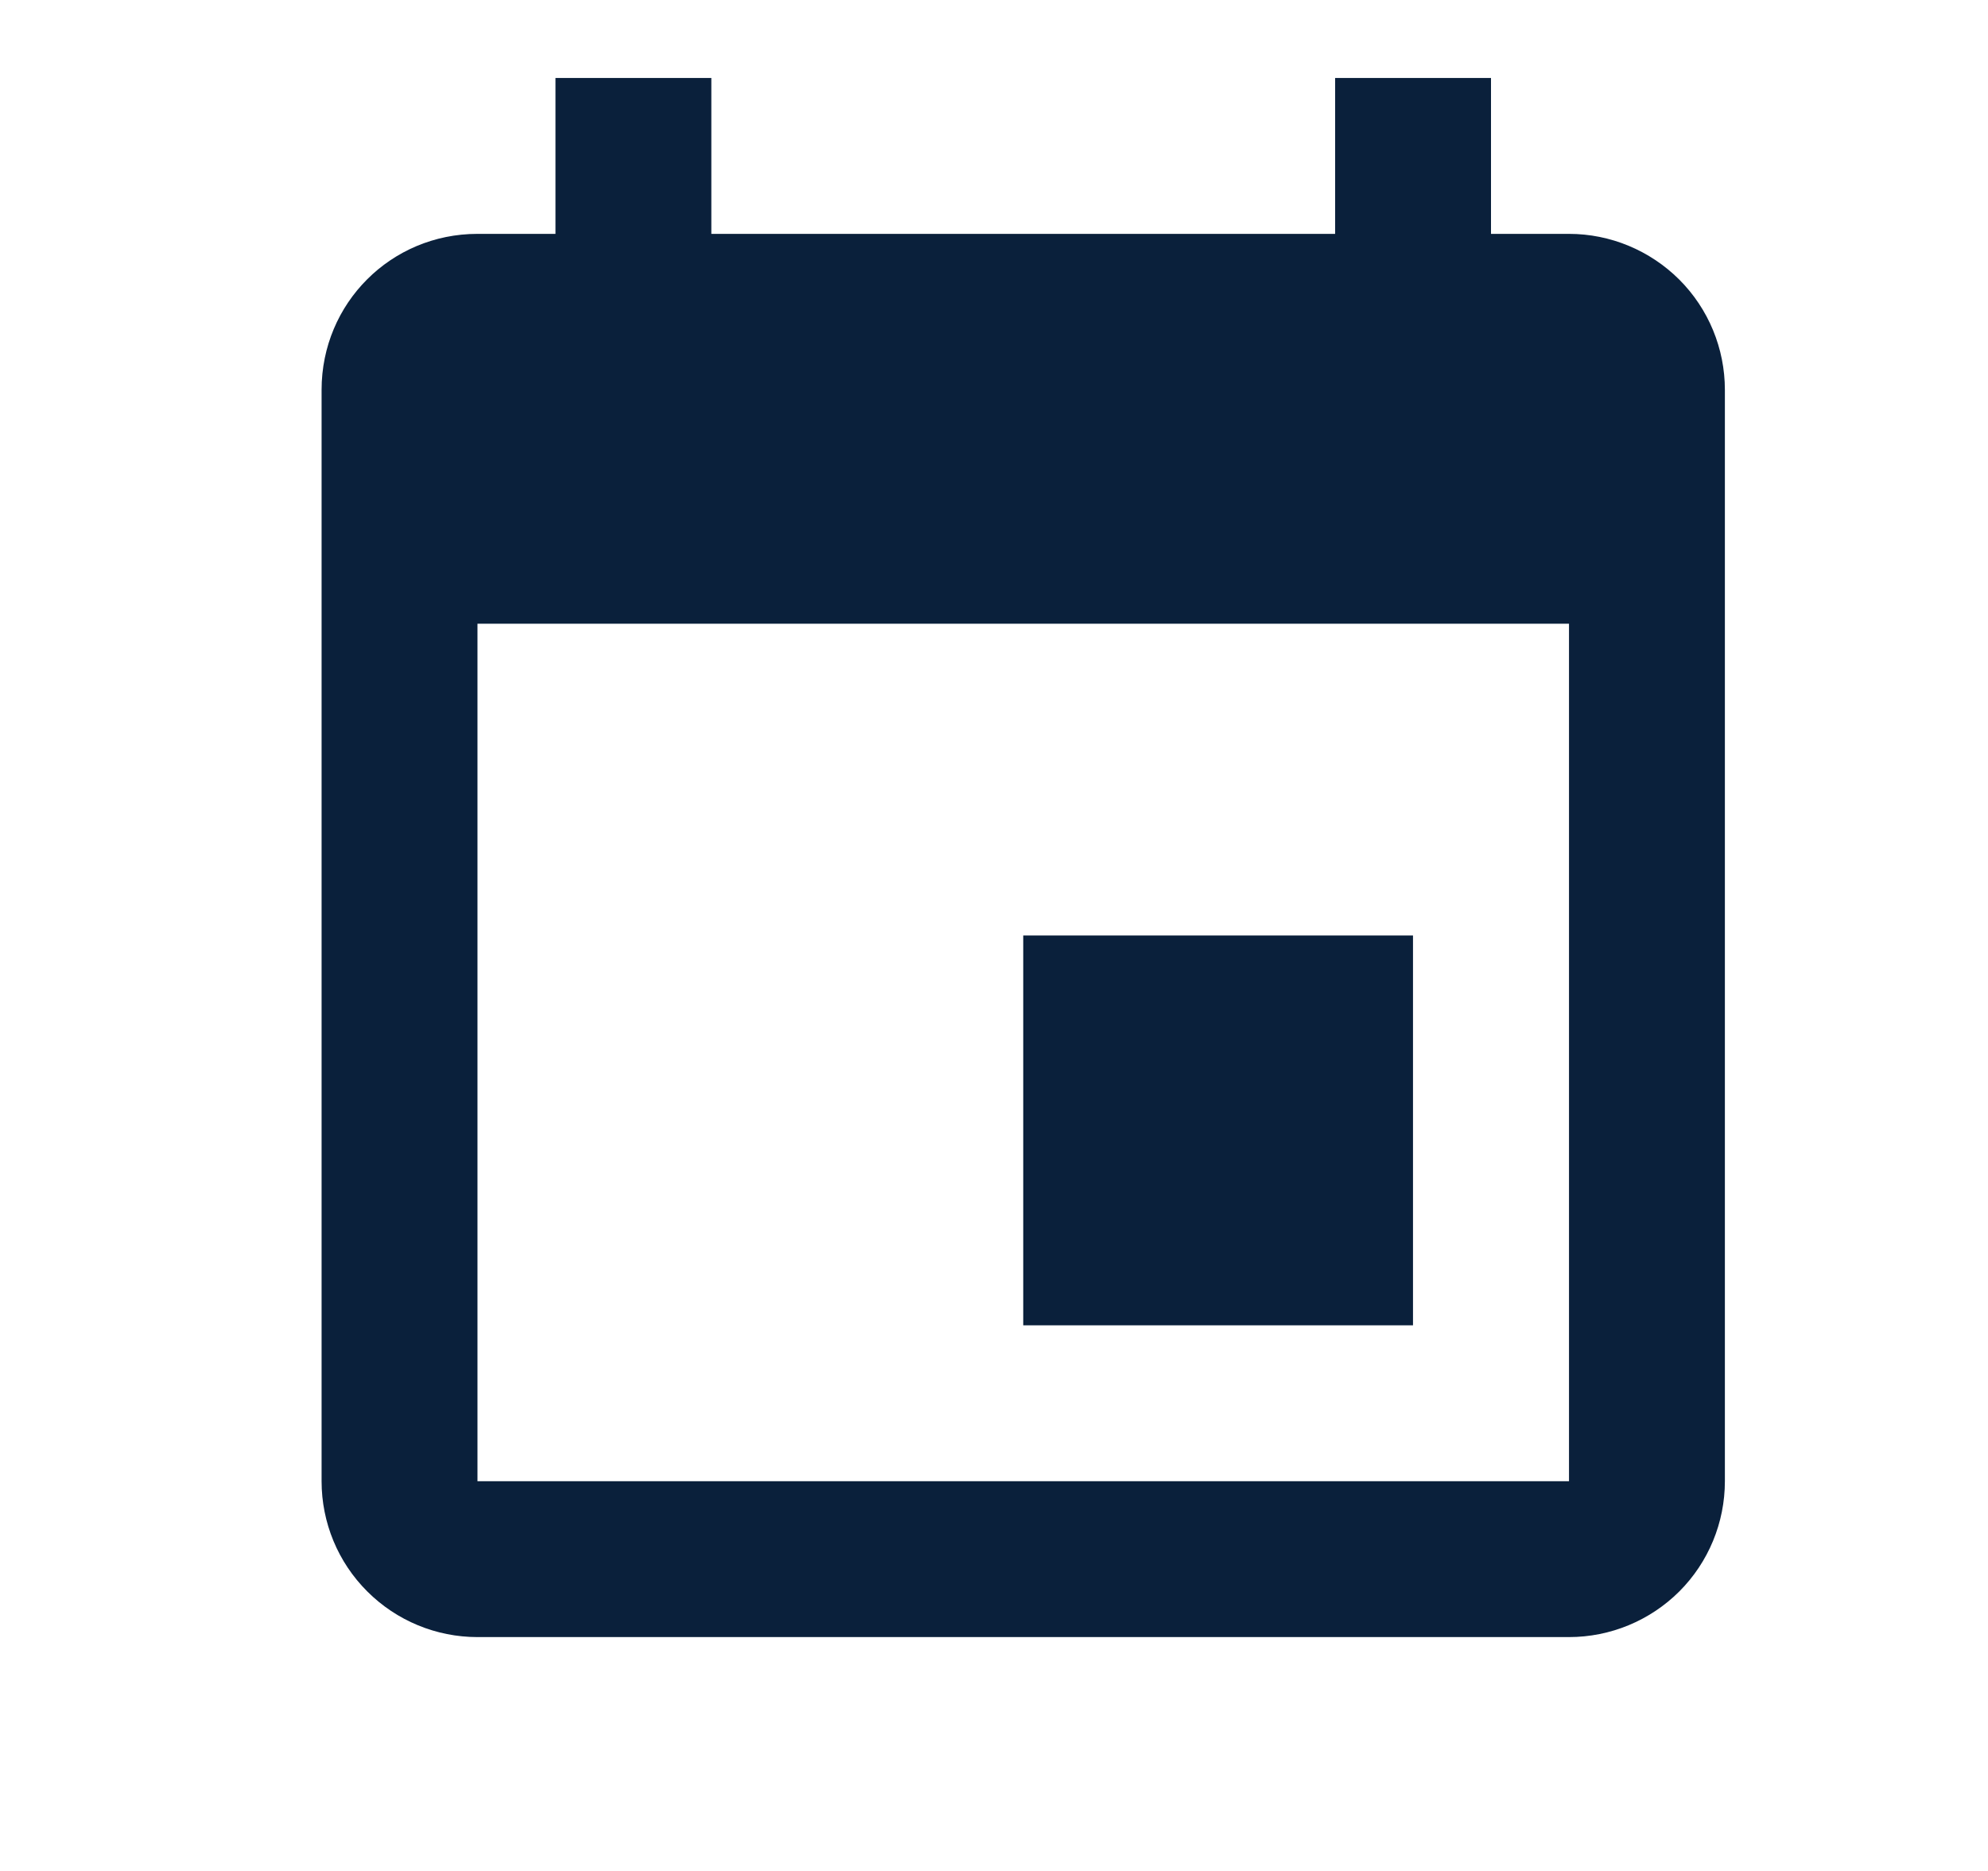 <svg width="17" height="16" viewBox="0 0 17 16" fill="none" xmlns="http://www.w3.org/2000/svg">
<path d="M13.417 12.667H4.083V5.334H13.417M11.417 0.667V2H6.083V0.667H4.75V2H4.083C3.343 2 2.75 2.594 2.75 3.334V12.667C2.75 13.021 2.89 13.36 3.141 13.61C3.391 13.86 3.73 14 4.083 14H13.417C13.77 14 14.109 13.86 14.36 13.61C14.61 13.36 14.75 13.021 14.75 12.667V3.334C14.75 2.98 14.61 2.641 14.36 2.391C14.109 2.141 13.77 2 13.417 2H12.75V0.667M12.083 8H8.75V11.334H12.083V8Z" fill="#0A203B"/>
</svg>
